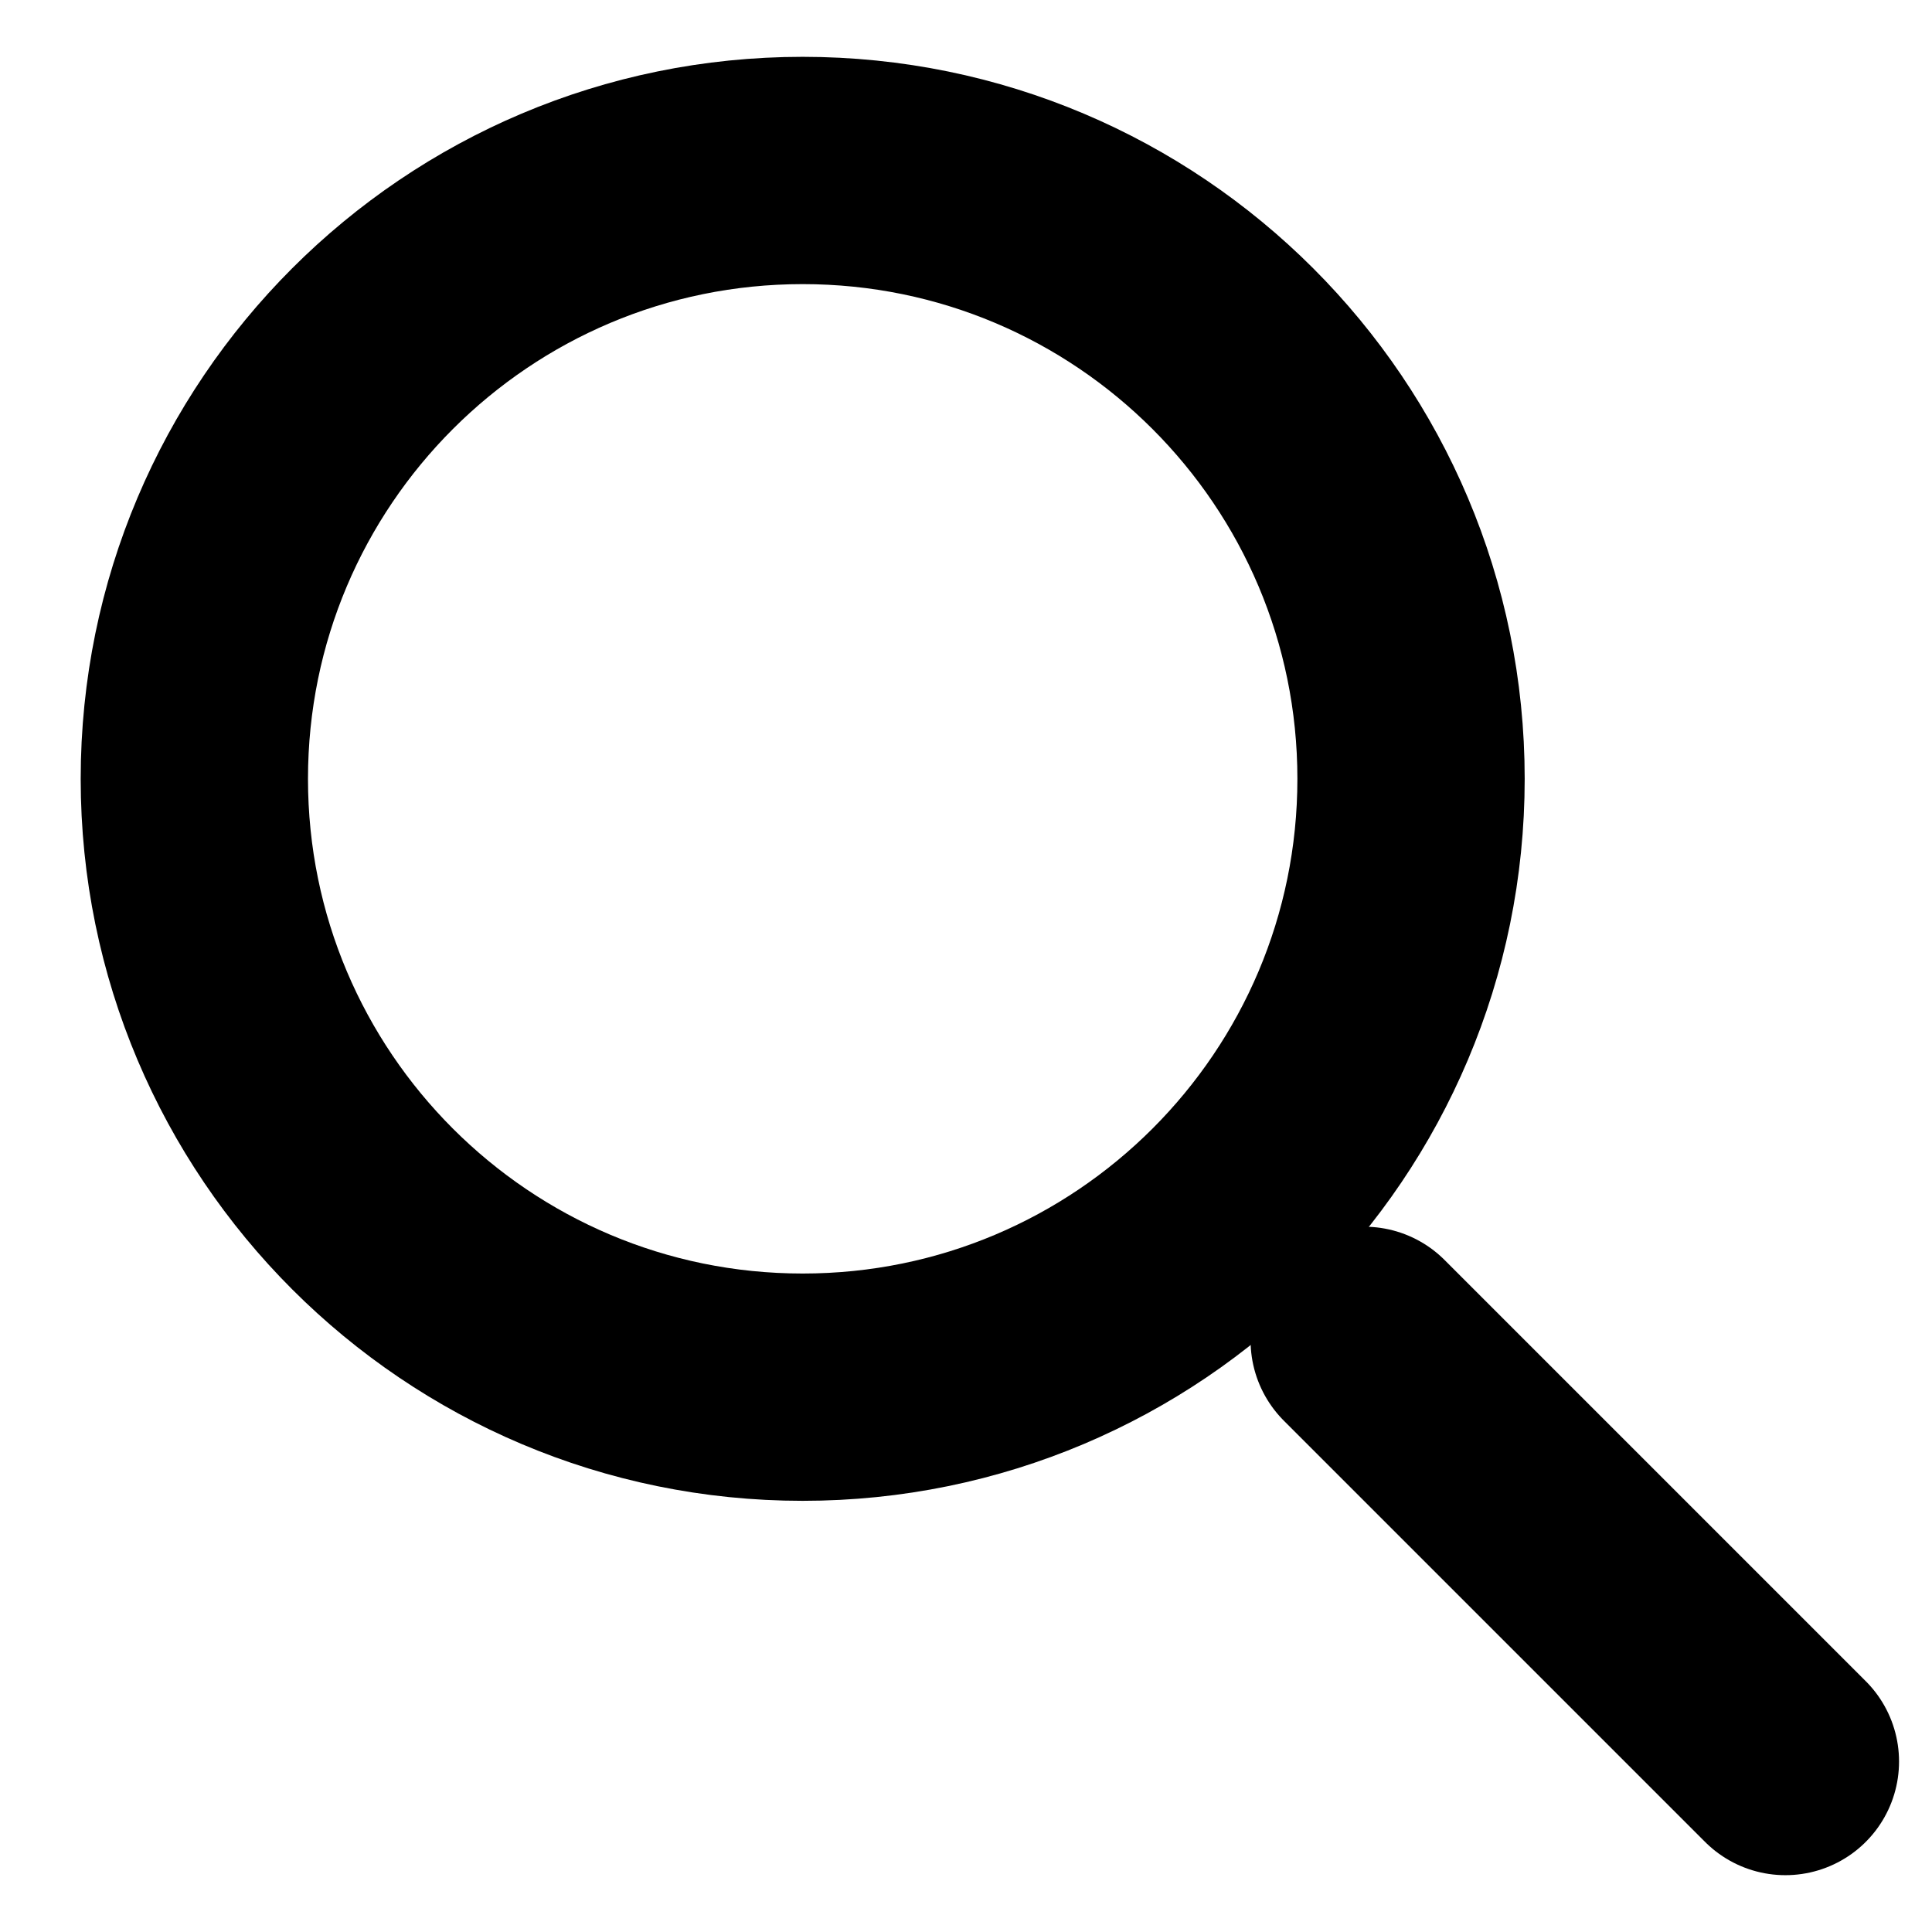 <svg width="17" height="17" viewBox="0 0 17 17" fill="none" xmlns="http://www.w3.org/2000/svg">
<path d="M7.063 12.206C10.019 12.206 12.416 9.809 12.416 6.853C12.416 3.897 10.019 1.5 7.063 1.5C4.107 1.5 1.71 3.897 1.71 6.853C1.71 9.809 4.107 12.206 7.063 12.206Z" stroke="black" stroke-width="2" stroke-linecap="round" stroke-linejoin="round"/>
<path d="M15.71 15.5L12.004 11.794" stroke="black" stroke-width="2" stroke-linecap="round" stroke-linejoin="round"/>
</svg>
